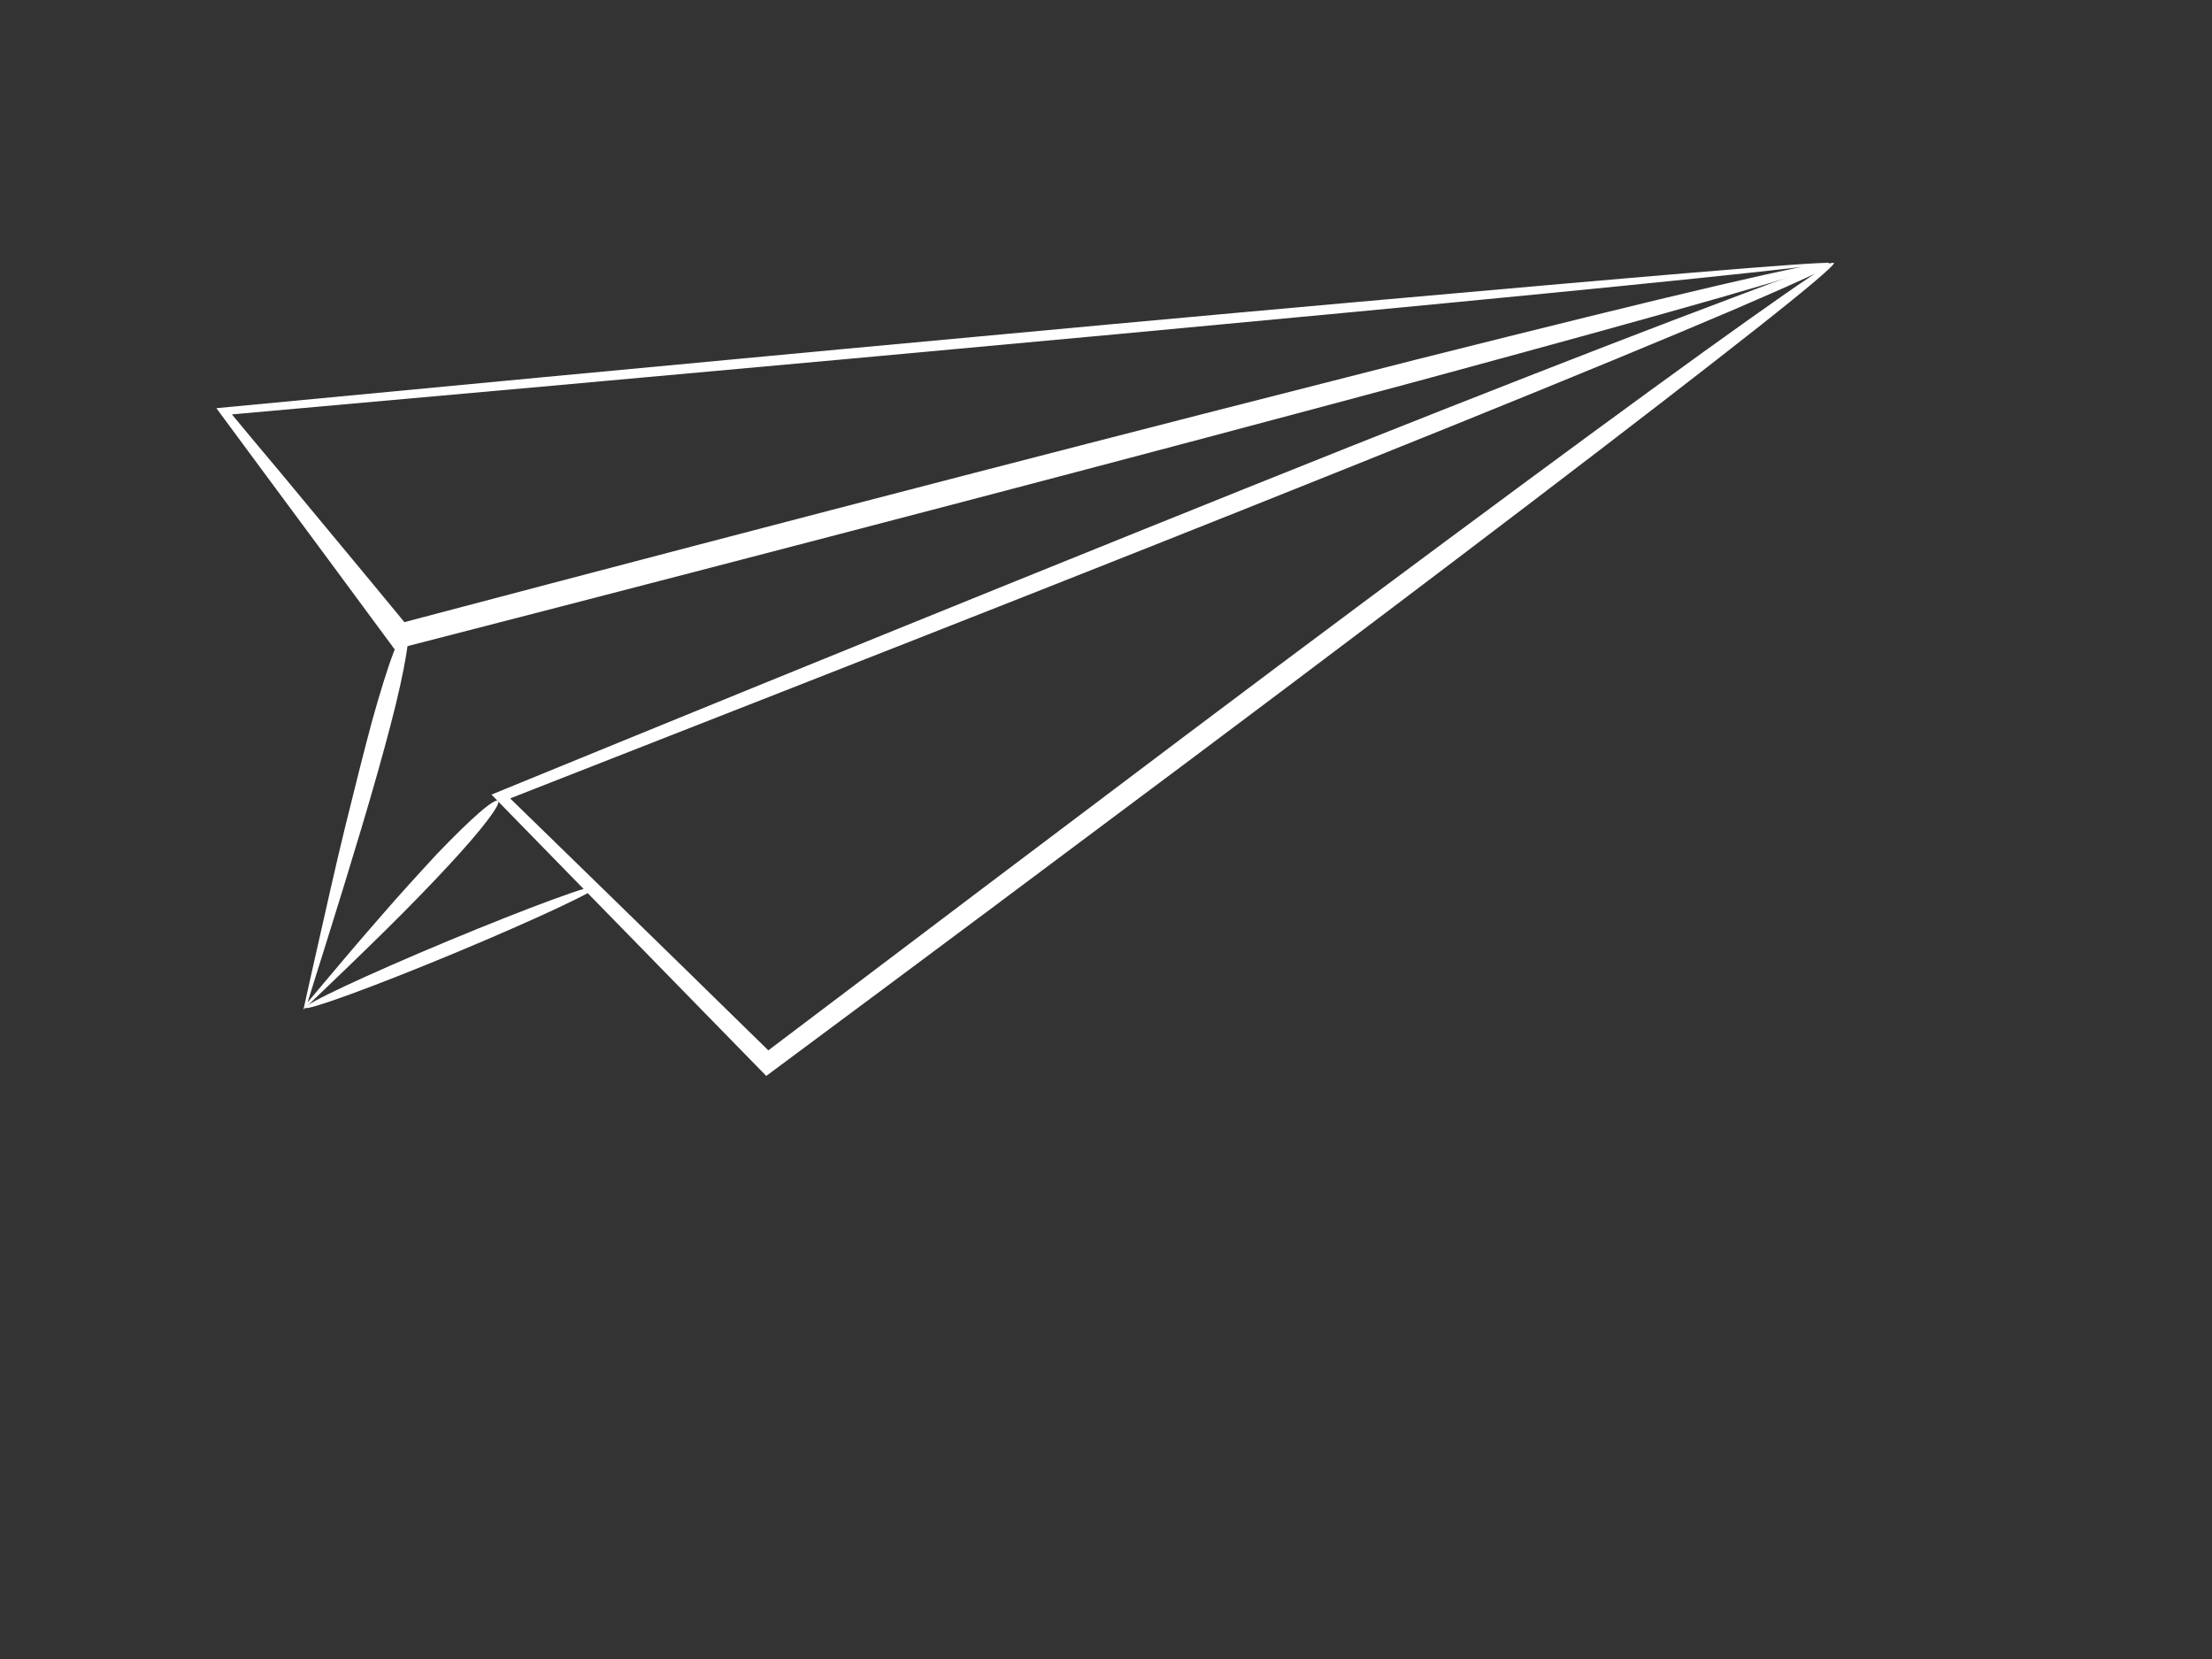 <?xml version="1.0" encoding="utf-8"?>
<!-- Generator: Adobe Illustrator 19.2.1, SVG Export Plug-In . SVG Version: 6.00 Build 0)  -->
<svg version="1.1" id="Layer_1" xmlns="http://www.w3.org/2000/svg" xmlns:xlink="http://www.w3.org/1999/xlink" x="0px" y="0px"
	 viewBox="0 0 640 480" style="enable-background:new 0 0 640 480;" xml:space="preserve">
<rect x="0" y="0" width="640" height="480" fill="#333333" stroke="none"/>
<style type="text/css">
	.st0{fill:#FFFFFF;}
</style>
<g>
	<title>Layer 1</title>
	<g id="layer1">
		<path id="path2816" class="st0" d="M530.6,76.1c0.4,0.5-7.6,7.3-22.7,19.2s-37.1,28.9-64.8,50s-60.9,46.2-98.3,74.2
			c-37.4,28-78.9,59-123.1,91.8h0c-16.5-16.9-33.4-34.2-50.6-51.8c-9.8-10-19.4-19.9-28.9-29.6c0,0,0,0,0,0
			c54.2-22.2,105.5-43.1,152-61.9c46.5-18.8,88.2-35.6,123.2-49.4c35-13.8,63.2-24.7,82.7-32C519.5,79.2,530.3,75.5,530.6,76.1
			s-10.1,5.4-29.2,13.6c-19,8.1-46.8,19.6-81.2,33.5s-75.7,30.4-121.8,48.6s-97,38.1-150.8,59.2c0,0,0,0,0,0
			c9,8.7,18,17.6,27.2,26.5c16.2,15.8,32,31.2,47.5,46.4c0,0,0,0,0,0c43.2-32.7,83.9-63.4,120.7-91.1s69.8-52.2,97.4-72.6
			c27.6-20.4,50-36.7,65.5-47.7C521.5,81.4,530.2,75.6,530.6,76.1z"/>
		<path id="path2820" class="st0" d="M529.2,76.1c0.2,0.6-11,4.1-31.5,10s-50.4,14.1-87.6,24.2c-37.2,10-81.9,21.9-131.9,35
			c-50,13.1-105.3,27.5-164,42.6c0,0,0,0,0,0c-12.4-16.8-25.1-34-38-51.4c-4.6-6.2-9.1-12.3-13.6-18.4
			c128.1-12.2,243.5-23,327.5-30.5S526.5,75.6,529.2,76.1C529.2,76.1,529.2,76.1,529.2,76.1C529.2,76.1,529.2,76.1,529.2,76.1
			c-2.5,0.9-54.7,6.3-137.9,14.2c-83.2,7.9-197.3,18.3-324.2,29.6c4.4,5.3,8.7,10.5,13.2,15.8c12.4,15,24.7,29.7,36.7,44.3
			c0,0,0,0,0,0c57.9-15.3,112.5-29.6,161.9-42.4c49.4-12.8,93.6-24.1,130.6-33.5c37-9.3,66.9-16.7,87.5-21.5
			C517.6,77.8,529,75.5,529.2,76.1L529.2,76.1z"/>
		<path id="path2852" class="st0" d="M117.7,181.8c0.7,0.2,0.6,3-0.2,7.8c-0.8,4.9-2.3,11.8-4.5,20.2c-2.2,8.4-5,18.4-8.3,29.4
			c-3.3,11-7,23.1-11,35.8c-1.6,5.1-3.2,10.1-4.7,15h0c7.3-8.7,14.2-16.9,20.5-24.1c6.3-7.3,12.1-13.6,17-18.9
			c5-5.2,9.1-9.2,12.2-11.9s5-3.8,5.4-3.4c0.5,0.4-0.6,2.4-3.1,5.7s-6.3,7.7-11.3,13.1c-5,5.4-11.2,11.8-18.3,18.8
			c-7.1,7-15.1,14.7-23.6,22.8l0,0c1.1-5.1,2.3-10.3,3.5-15.7c3-13.2,5.8-25.9,8.6-37.3s5.4-21.7,7.7-30.3
			c2.4-8.6,4.5-15.4,6.3-20.1C115.7,184.1,117.1,181.6,117.7,181.8z"/>
		<path id="path2864" class="st0" d="M88.3,291.6c-0.6-0.9,17.9-9.6,41.2-19.3c23.3-9.7,42.8-16.9,43.4-15.9
			c0.6,0.9-17.9,9.6-41.2,19.3S88.9,292.5,88.3,291.6z"/>
	</g>
</g>
</svg>
